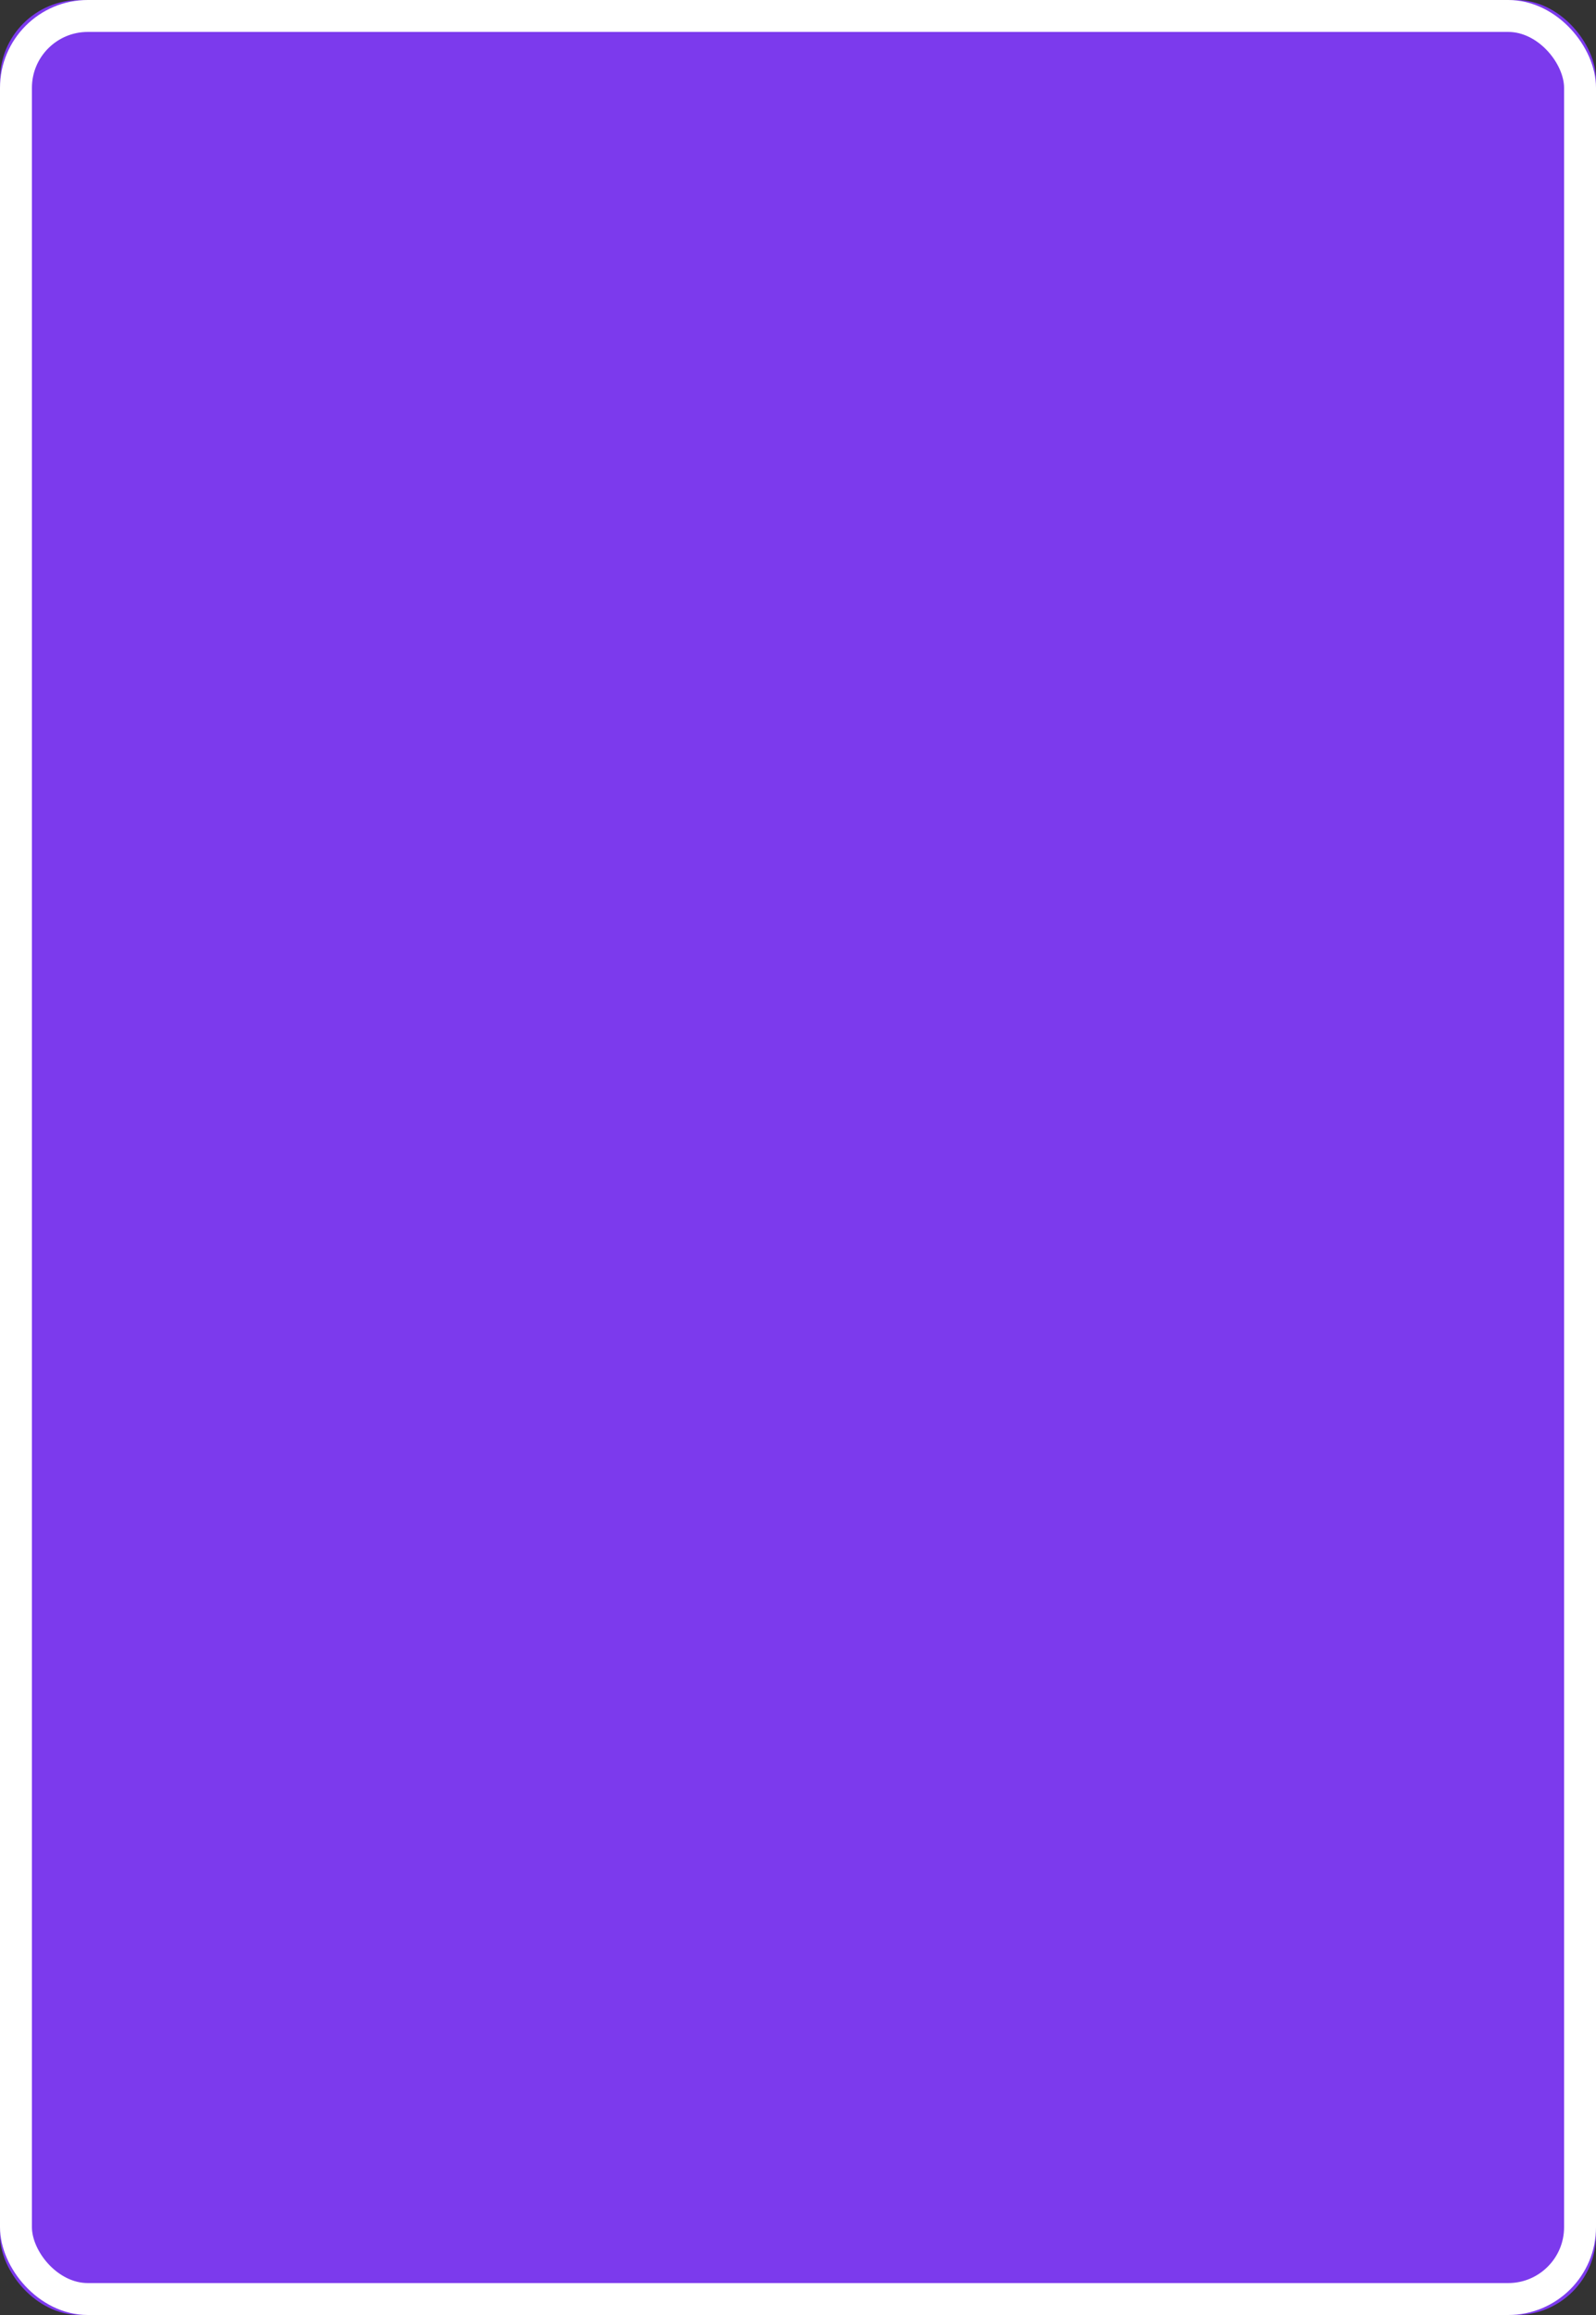 <!-- Card Back Template SVG - 1000x1450px -->
<svg width="1000" height="1450" viewBox="0 0 1000 1450" xmlns="http://www.w3.org/2000/svg">
  <rect x="0" y="0" width="1000" height="1450" fill="#333333" stroke="none"/>
  <defs>
    <style>
      .card-bg { fill: #7c3aed; }
      .card-border { fill: none; stroke: #FFFFFF; stroke-width: 20; stroke-linecap: round; stroke-linejoin: round; }
      .pattern { fill: #6d28d9; stroke: #6d28d9; }
      .pattern-stroke { fill: none; stroke: #6d28d9; stroke-width: 3; stroke-linecap: round; stroke-linejoin: round; }
      .pattern-thin { fill: none; stroke: #6d28d9; stroke-width: 2; stroke-linecap: round; }
      .pattern-thick { fill: none; stroke: #6d28d9; stroke-width: 4; stroke-linecap: round; }
      .pattern-fill { fill: #6d28d9; }
    </style>
  </defs>
  
  <!-- Card background with rounded corners -->
  <rect class="card-bg" width="1000" height="1450" rx="50" ry="50"/>
  
  <!-- White border inside the card -->
  <rect class="card-border" x="10" y="10" width="980" height="1430" rx="45" ry="45"/>
  
  <!-- Pattern container - adjusted to leave space for border -->
  <g id="pattern" transform="translate(15, 15) scale(0.97, 0.97)">
    <!-- Default pattern will be replaced -->
  </g>
</svg>